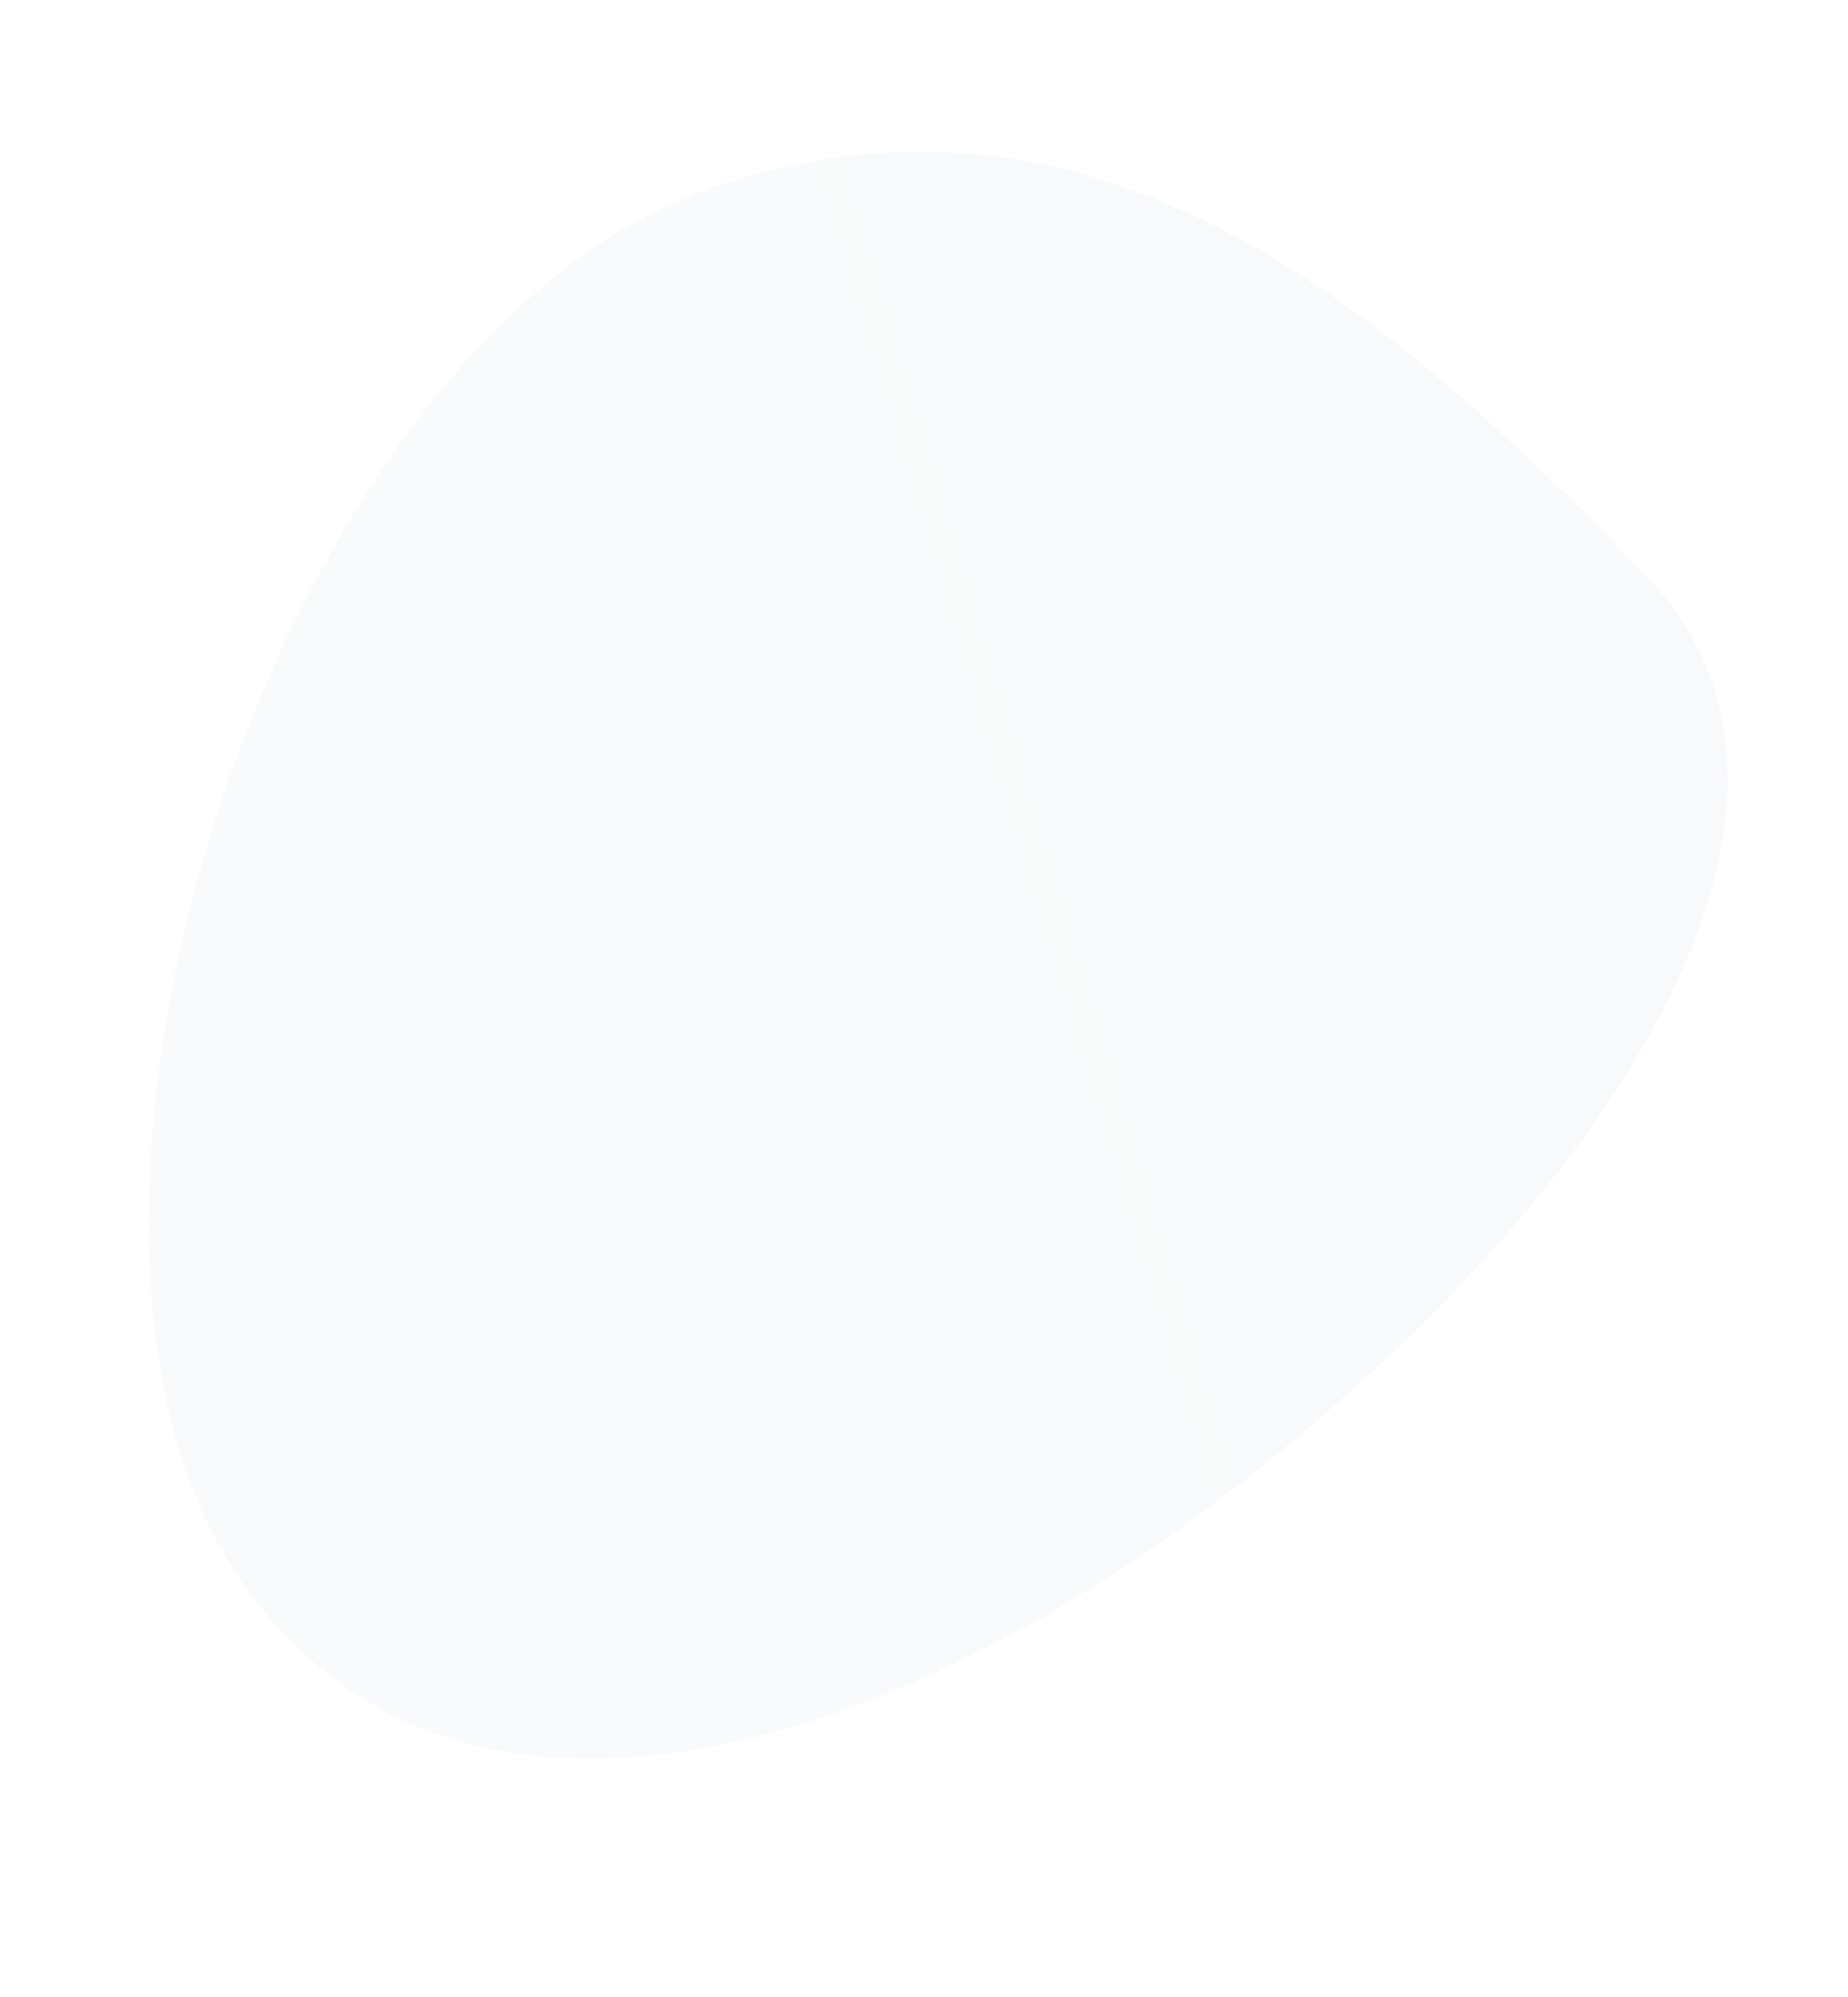 <svg xmlns="http://www.w3.org/2000/svg" xmlns:xlink="http://www.w3.org/1999/xlink" width="494.594" height="534.191" viewBox="0 0 494.594 534.191"><defs><style>.a{opacity:0.032;fill:url(#a);}</style><linearGradient id="a" x1="0.051" x2="0.769" y2="1.039" gradientUnits="objectBoundingBox"><stop offset="0" stop-color="#336c8f"/><stop offset="1" stop-color="#173a56"/></linearGradient></defs><path class="a" d="M-416.076,220.437c12.911,19.39,28.935,38.015,46.678,55.135.8.795,1.644,1.6,2.481,2.393,2.528,2.4,5.135,4.8,7.743,7.107,4.5,4.125,9.126,8.116,13.837,11.943,2.481,2.1,5.043,4.167,7.57,6.182,29.351,23.217,60.725,43.528,91.641,58.831,9.585,4.8,19.174,9.083,28.636,12.784,49.378,19.558,95.342,24.142,127.052,4.752a75.827,75.827,0,0,0,25.575-26.026q1.64-2.719,3.28-5.425c10.131-16.951,19.809-33.978,28.3-51.1,2.019-3.995,3.907-7.944,5.758-11.943,30.827-66.232,42.565-133.263-1.131-199.2C-45.643,60.223-73.531,40.248-107,26.114a276.086,276.086,0,0,0-29.864-10.681c-5.089-1.6-10.215-2.986-15.473-4.243q-9.911-2.523-20.145-4.42c-5.219-1.005-10.43-1.888-15.687-2.649q-3.28-.435-6.561-.883A397.414,397.414,0,0,0-241.63.046C-243.687,0-245.747,0-247.77,0c-9.463.046-18.837.421-28.089,1.182-2.481.168-4.963.378-7.444.669-47.229,4.588-90.548,18.124-119.987,40.584a115.446,115.446,0,0,0-17.2,15.98c-.929,1.051-1.813,2.1-2.65,3.192-.294.336-.551.673-.841,1.013a112.674,112.674,0,0,0-14.64,23.633c-18.715,40.748-7.776,85.7,18.3,127.582C-418.936,216.064-417.552,218.255-416.076,220.437Z" transform="matrix(0.259, -0.966, 0.966, 0.259, 115.951, 0)"/></svg>